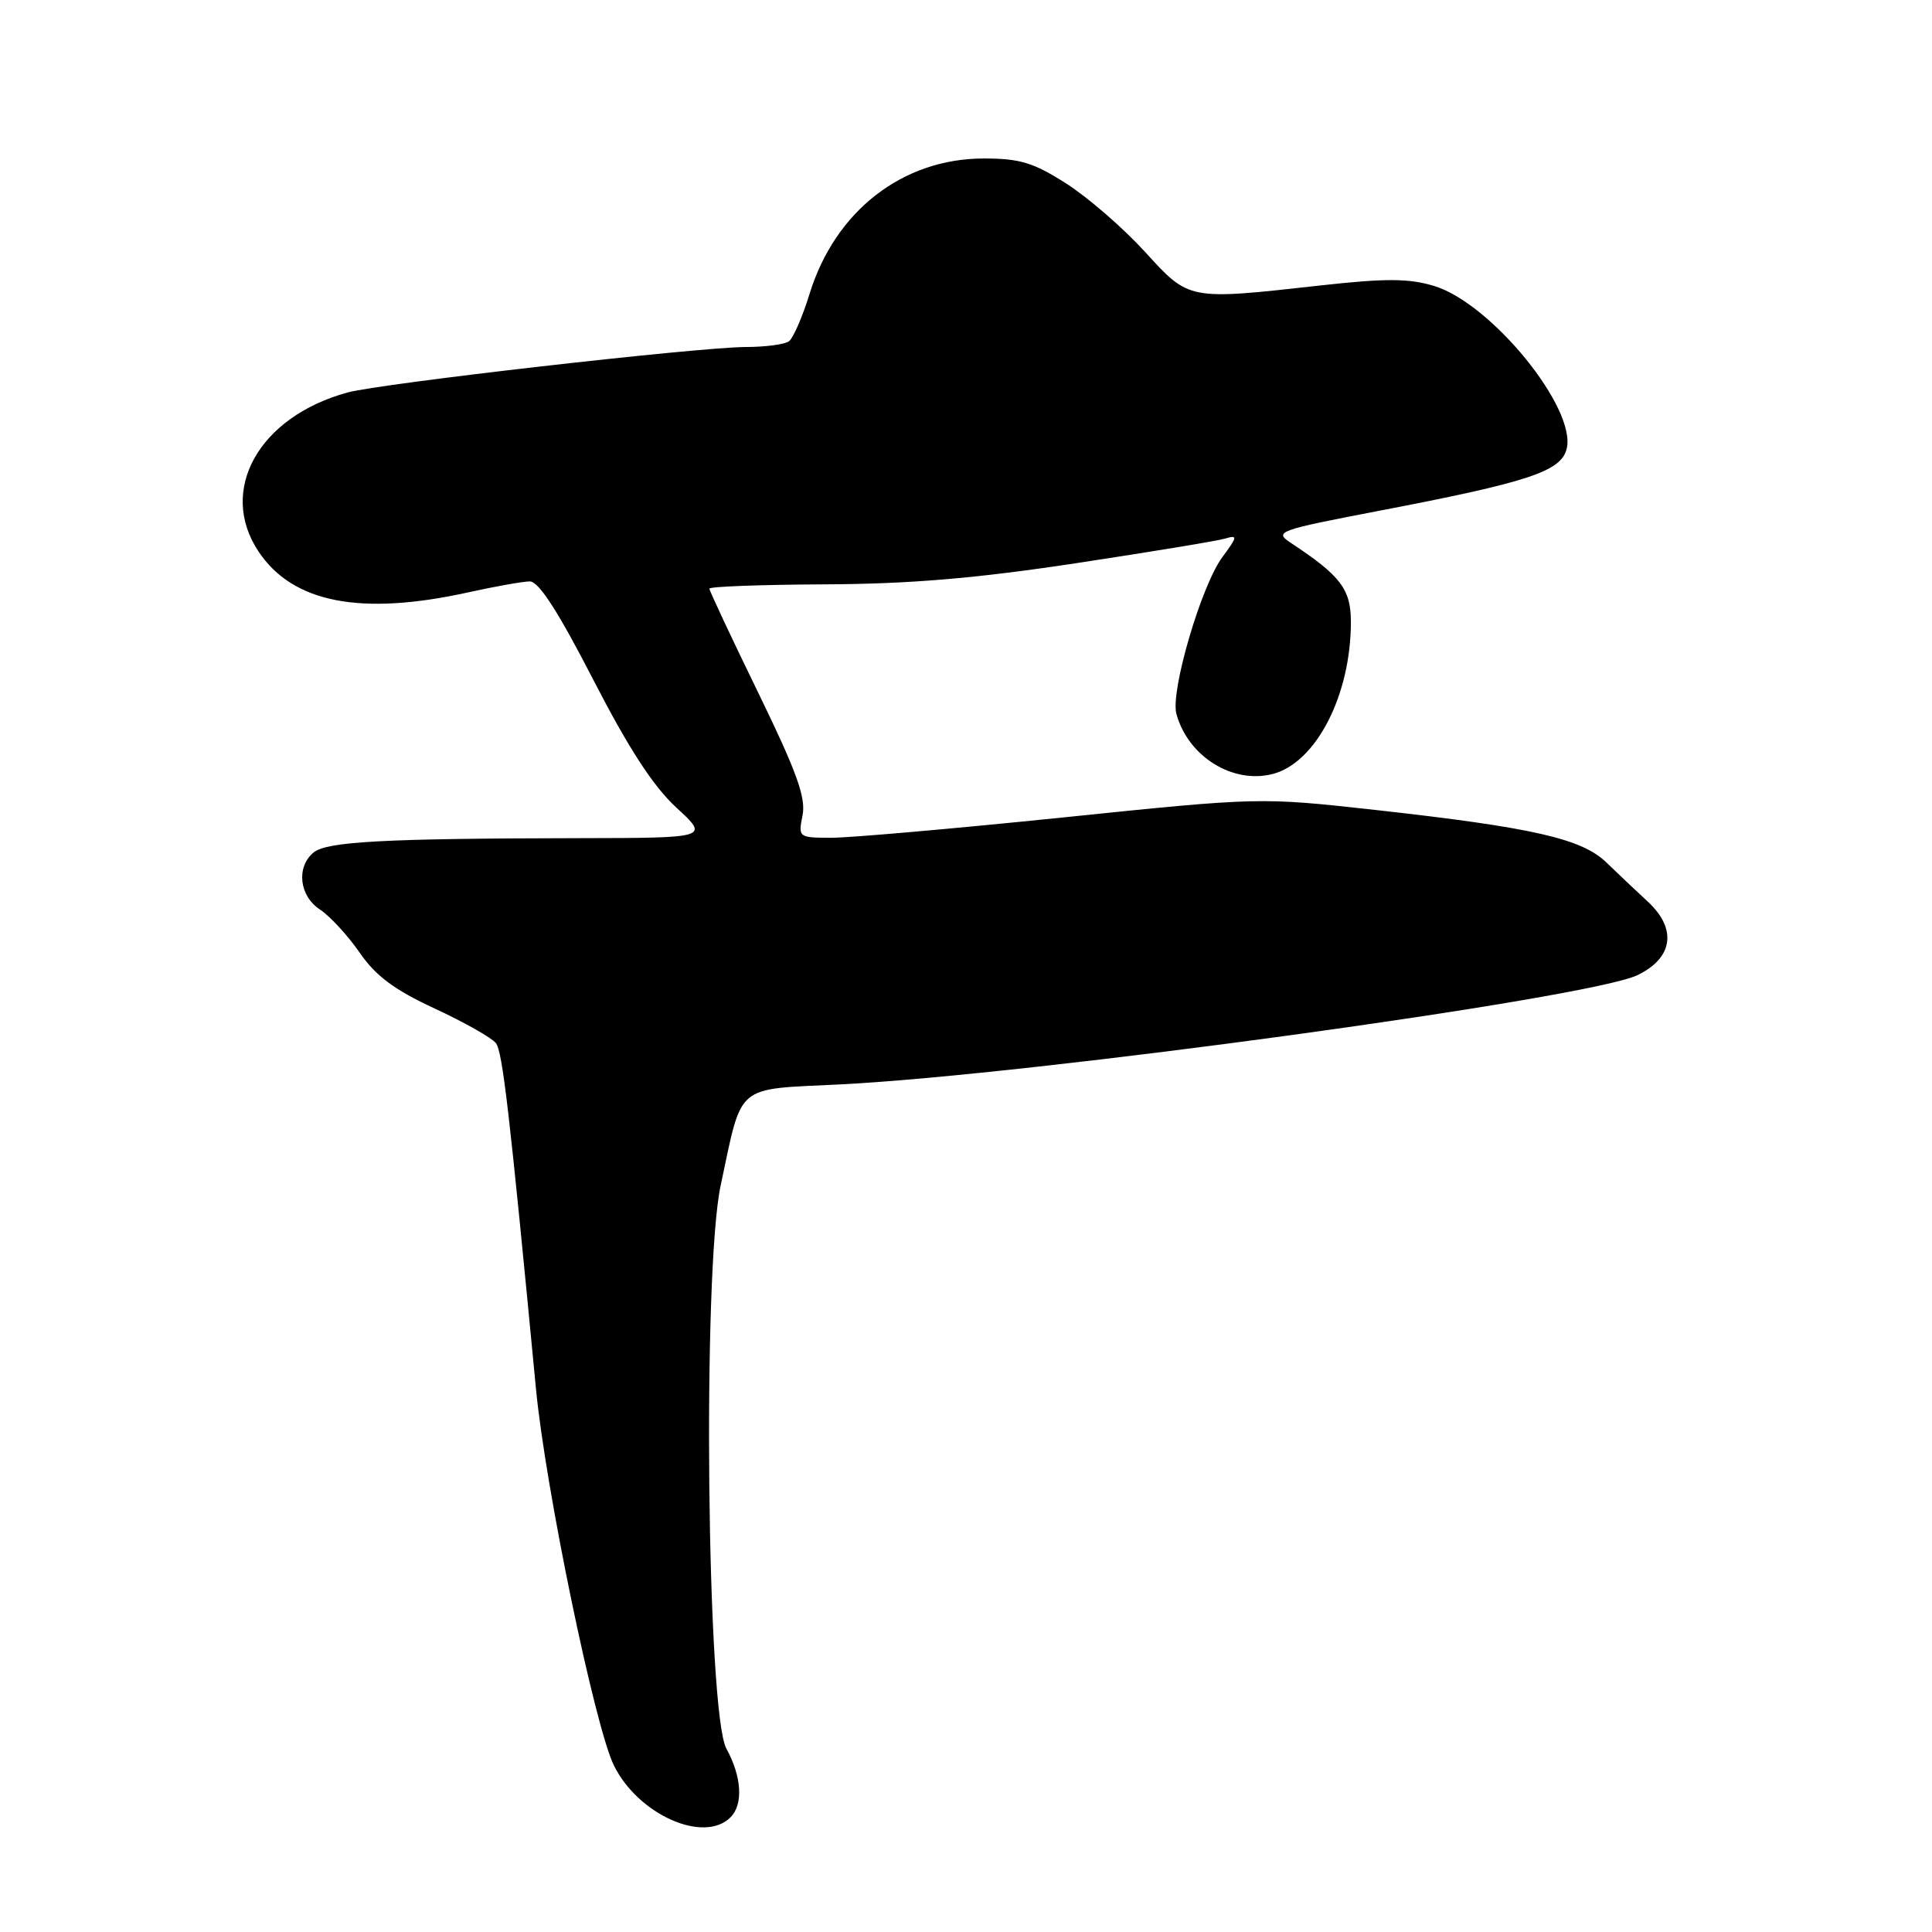 <?xml version="1.0" encoding="UTF-8" standalone="no"?>
<!DOCTYPE svg PUBLIC "-//W3C//DTD SVG 1.1//EN" "http://www.w3.org/Graphics/SVG/1.1/DTD/svg11.dtd" >
<svg xmlns="http://www.w3.org/2000/svg" xmlns:xlink="http://www.w3.org/1999/xlink" version="1.1" viewBox="0 0 256 256">
 <g >
 <path fill="currentColor"
d=" M 96.80 240.80 C 98.51 239.09 98.29 235.42 96.25 231.70 C 93.66 226.96 93.06 168.45 95.49 157.09 C 98.41 143.41 97.26 144.39 111.31 143.69 C 136.81 142.41 210.65 132.29 217.00 129.20 C 221.72 126.91 222.24 123.06 218.31 119.44 C 216.77 118.02 214.31 115.69 212.85 114.28 C 209.60 111.12 203.07 109.64 182.22 107.32 C 166.93 105.63 166.93 105.63 140.72 108.33 C 126.30 109.81 112.53 111.02 110.12 111.01 C 105.81 111.00 105.76 110.96 106.34 108.04 C 106.81 105.70 105.57 102.26 100.47 91.79 C 96.91 84.48 94.00 78.28 94.00 78.00 C 94.00 77.72 100.87 77.47 109.25 77.43 C 120.50 77.38 129.22 76.65 142.50 74.64 C 152.40 73.14 161.33 71.67 162.35 71.36 C 164.02 70.86 163.98 71.11 161.97 73.82 C 159.16 77.63 155.06 91.61 155.88 94.60 C 157.42 100.22 163.29 103.90 168.59 102.57 C 174.36 101.12 179.00 92.14 179.00 82.41 C 179.00 78.07 177.64 76.29 171.05 71.94 C 168.79 70.45 169.28 70.27 182.59 67.71 C 202.55 63.89 206.84 62.47 207.59 59.48 C 208.94 54.11 197.57 40.15 189.99 37.88 C 186.67 36.88 183.58 36.87 175.10 37.81 C 157.33 39.79 157.62 39.84 151.68 33.33 C 148.83 30.21 144.16 26.16 141.30 24.33 C 136.95 21.55 135.15 21.00 130.36 21.00 C 119.61 21.00 110.66 27.95 107.27 38.94 C 106.33 42.00 105.09 44.83 104.53 45.23 C 103.96 45.64 101.38 45.98 98.80 45.98 C 92.43 46.01 50.46 50.80 46.04 52.01 C 34.28 55.23 28.84 64.98 34.27 73.10 C 38.80 79.88 47.79 81.63 62.00 78.50 C 65.58 77.71 69.26 77.05 70.19 77.04 C 71.37 77.01 73.94 80.99 78.57 89.99 C 83.29 99.16 86.54 104.17 89.62 107.01 C 93.99 111.03 93.99 111.03 76.74 111.06 C 50.91 111.10 43.29 111.51 41.55 112.96 C 39.22 114.89 39.65 118.72 42.40 120.52 C 43.72 121.39 46.08 123.95 47.65 126.22 C 49.79 129.33 52.26 131.16 57.59 133.63 C 61.49 135.44 65.14 137.50 65.70 138.21 C 66.59 139.34 67.48 147.01 71.02 184.03 C 72.28 197.21 78.82 228.83 81.35 233.94 C 84.57 240.46 93.27 244.33 96.80 240.80 Z "/>
</g>
</svg>